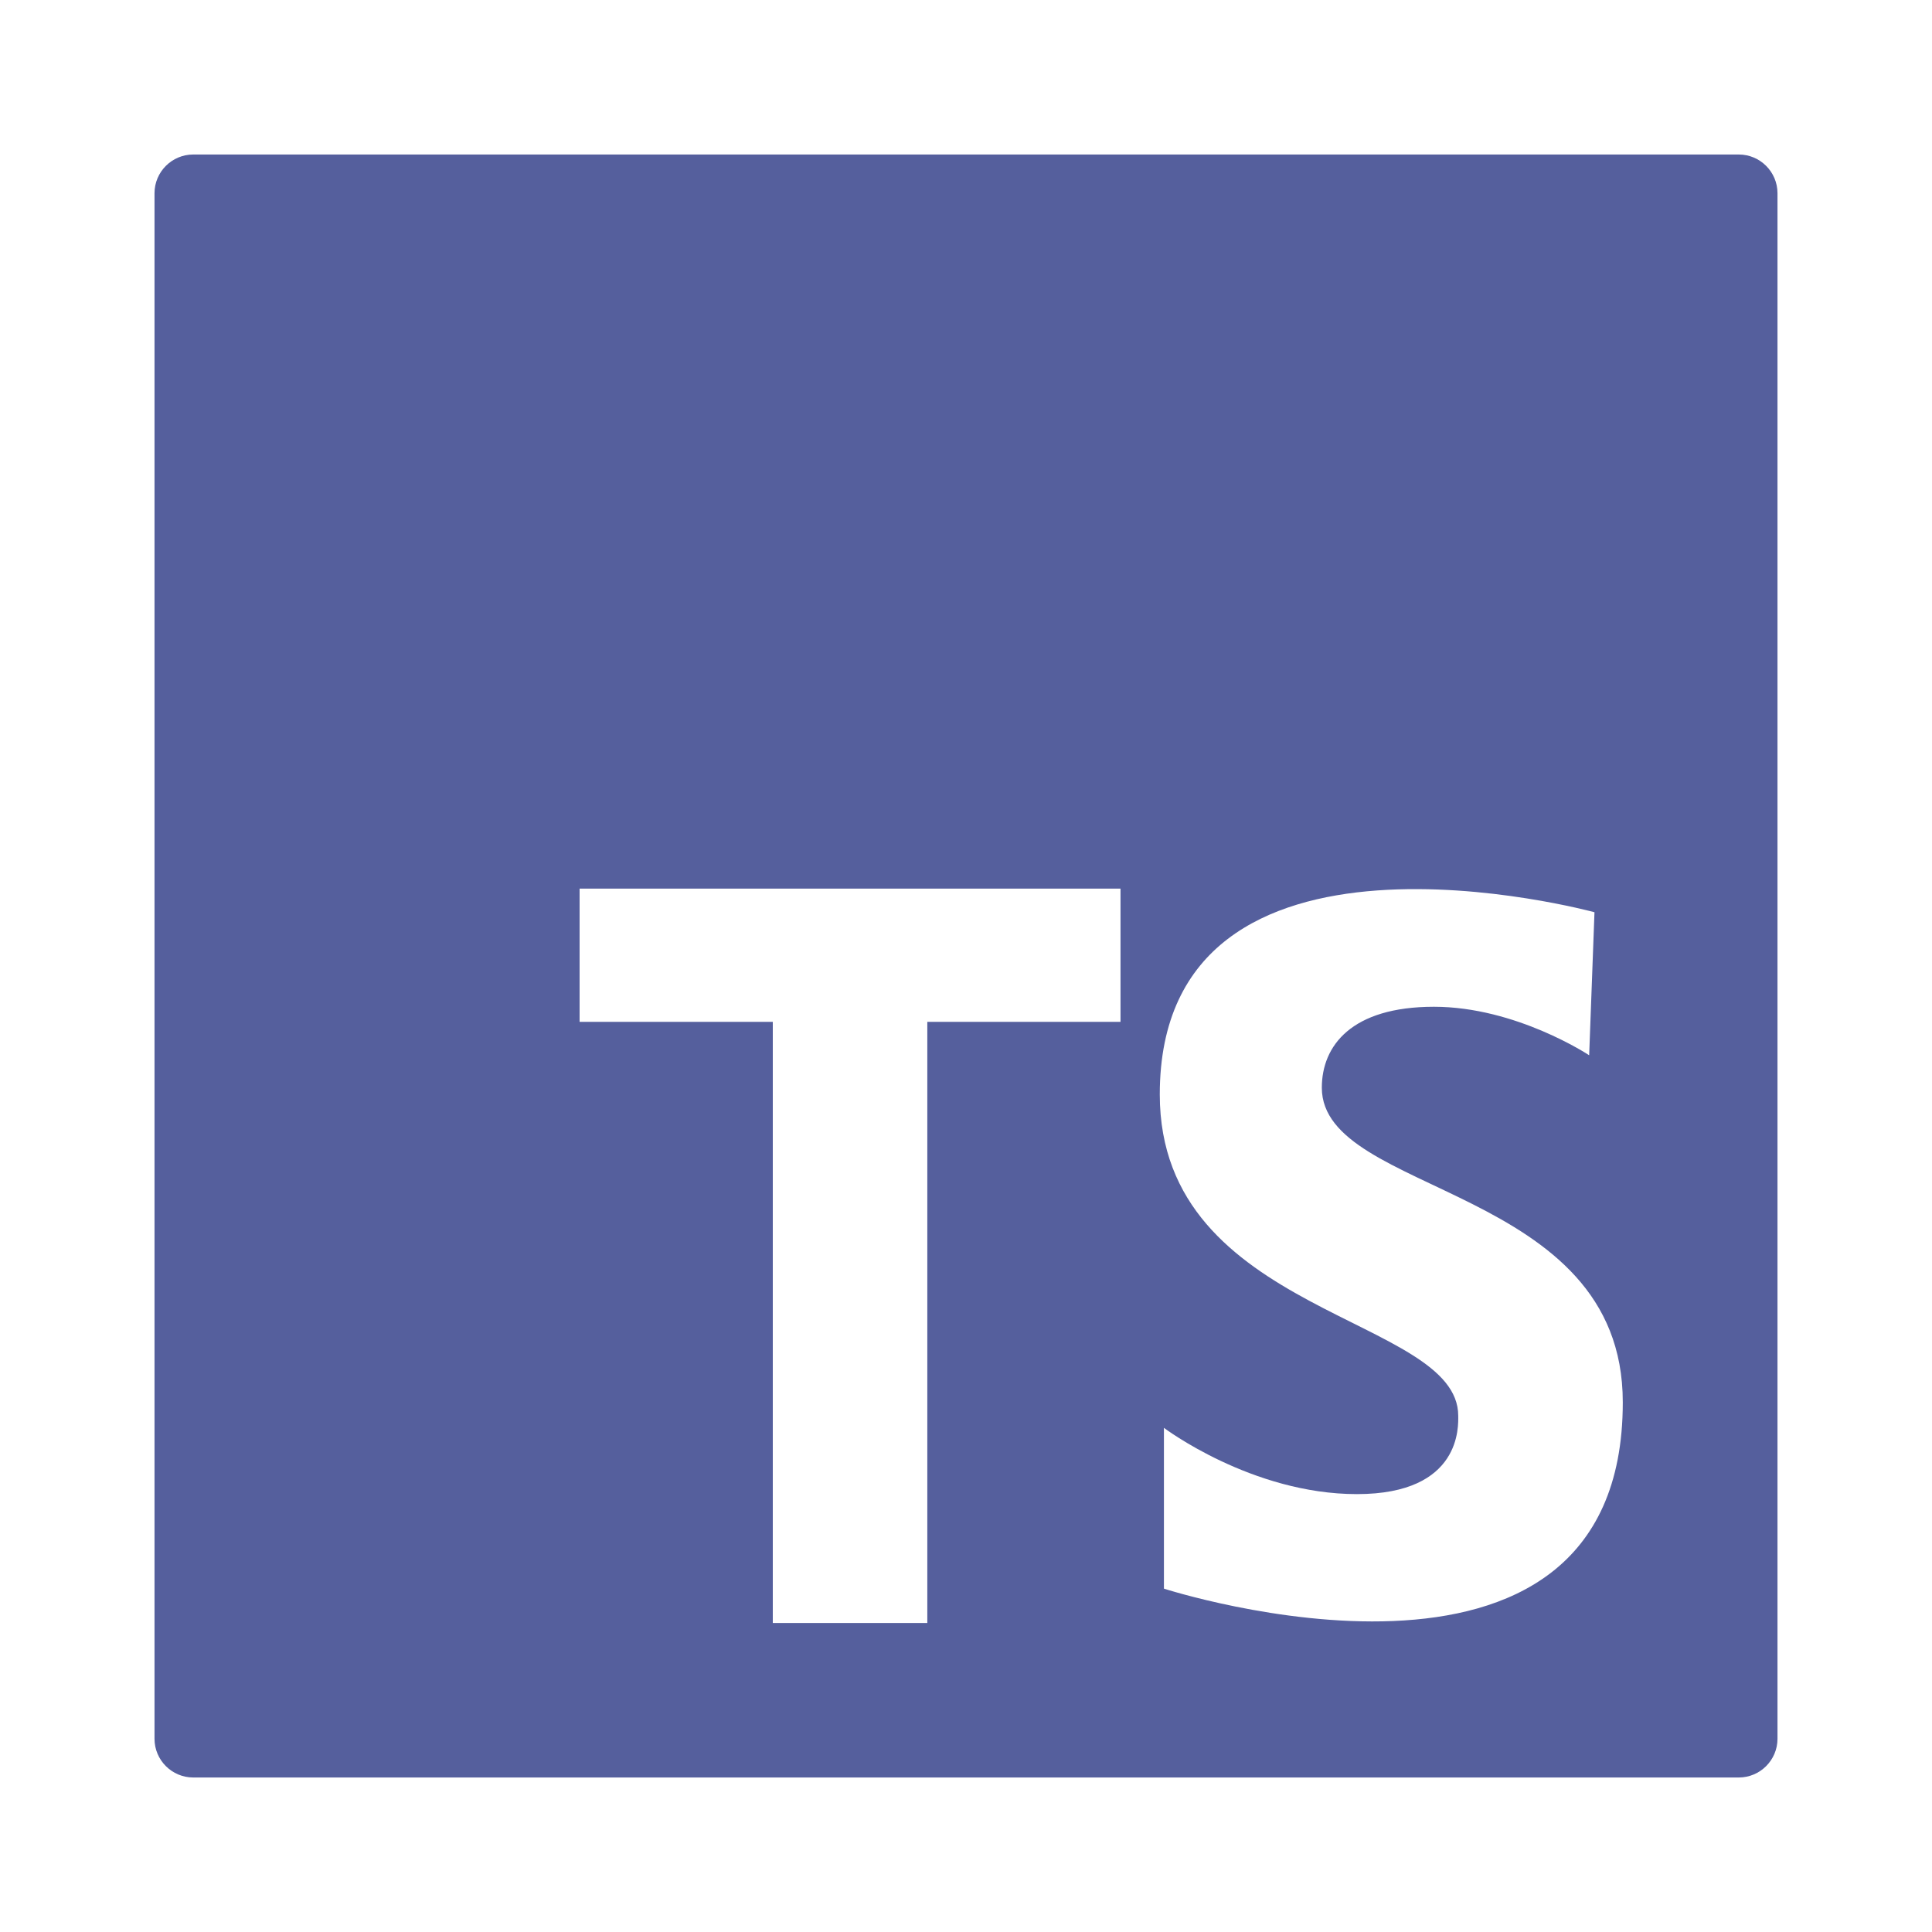 <?xml version="1.0" encoding="UTF-8"?>
<svg xmlns="http://www.w3.org/2000/svg" xmlns:xlink="http://www.w3.org/1999/xlink" viewBox="0 0 40 40" width="40px" height="40px">
<g id="surface140528724">
<path style=" stroke:none;fill-rule:nonzero;fill:rgb(33.333%,37.255%,61.569%);fill-opacity:1;" d="M 36 3.199 L 4 3.199 C 3.559 3.199 3.199 3.559 3.199 4 L 3.199 36 C 3.199 36.441 3.559 36.801 4 36.801 L 36 36.801 C 36.441 36.801 36.801 36.441 36.801 36 L 36.801 4 C 36.801 3.559 36.441 3.199 36 3.199 Z M 23.199 21.156 L 19.199 21.156 L 19.199 33.602 L 16 33.602 L 16 21.156 L 12 21.156 L 12 18.398 L 23.199 18.398 Z M 24.098 32.891 L 24.098 29.562 C 24.098 29.562 25.914 30.934 28.094 30.934 C 30.273 30.934 30.191 29.508 30.191 29.312 C 30.191 27.242 24.012 27.242 24.012 22.66 C 24.012 16.426 33.012 18.887 33.012 18.887 L 32.902 21.848 C 32.902 21.848 31.391 20.844 29.688 20.844 C 27.98 20.844 27.367 21.652 27.367 22.52 C 27.367 24.758 33.598 24.531 33.598 29.031 C 33.602 35.965 24.098 32.891 24.098 32.891 Z M 24.098 32.891 "/>
</g>
</svg>
